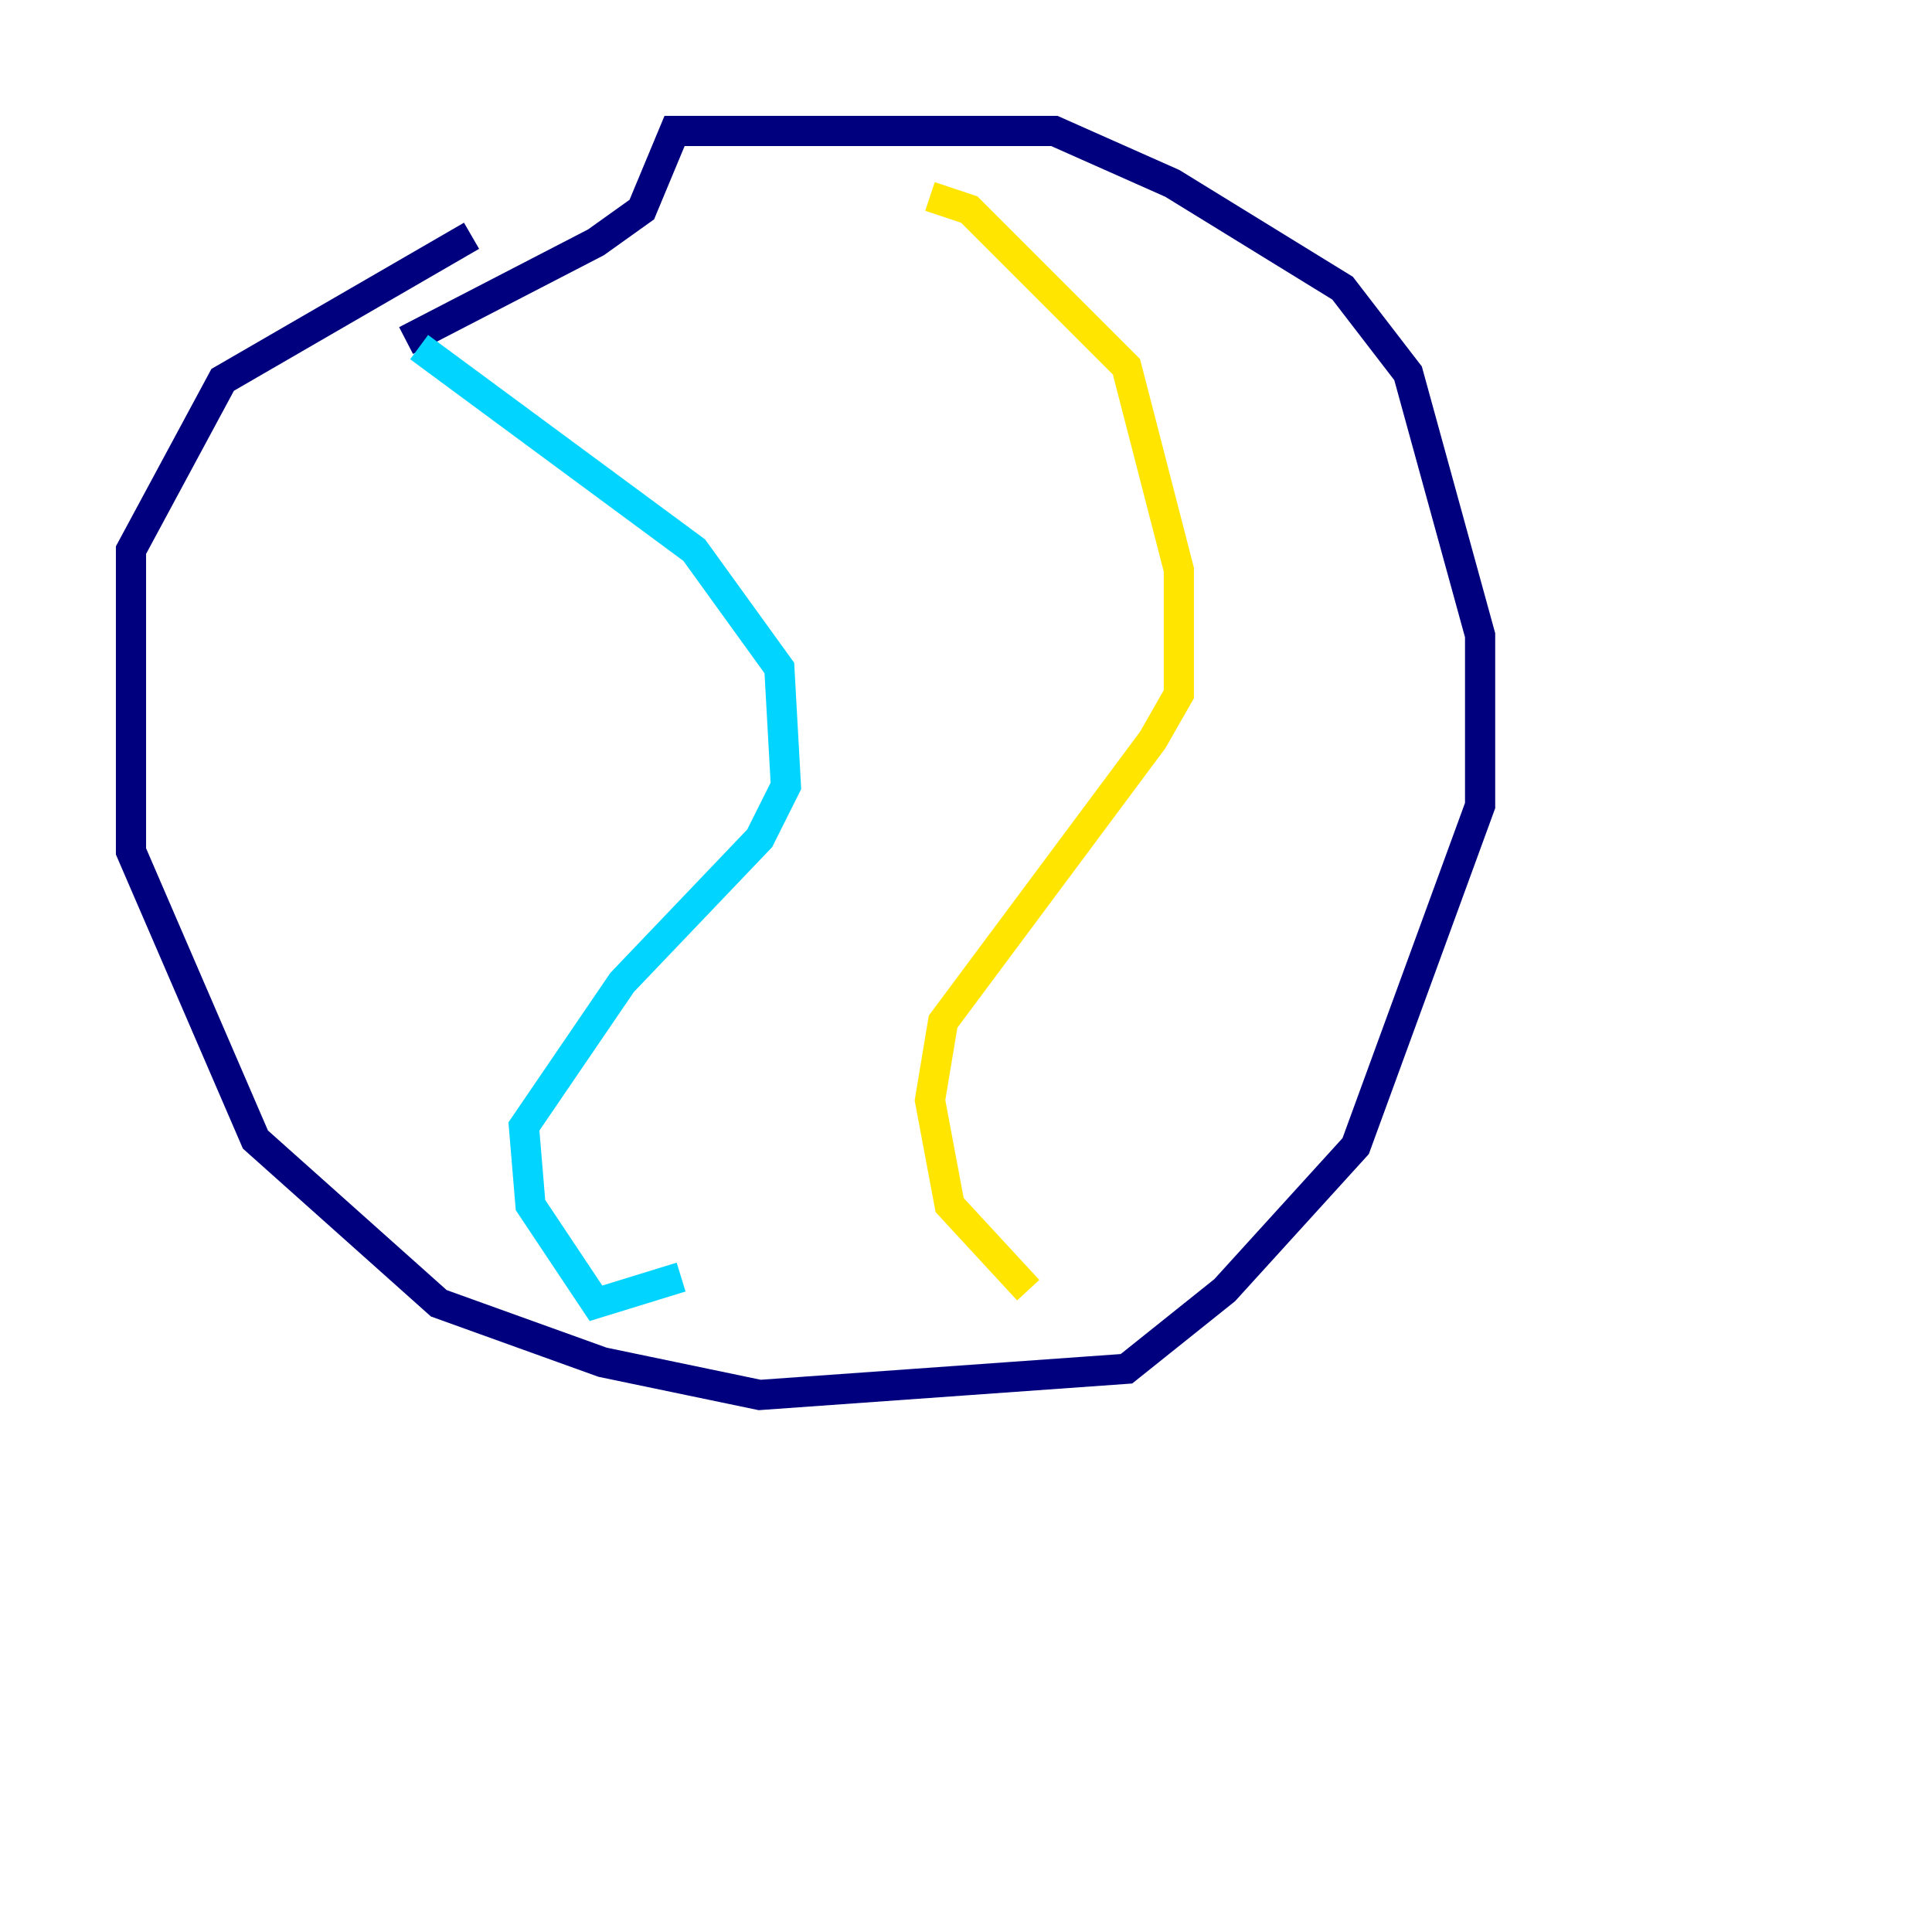 <?xml version="1.0" encoding="utf-8" ?>
<svg baseProfile="tiny" height="128" version="1.2" viewBox="0,0,128,128" width="128" xmlns="http://www.w3.org/2000/svg" xmlns:ev="http://www.w3.org/2001/xml-events" xmlns:xlink="http://www.w3.org/1999/xlink"><defs /><polyline fill="none" points="31.241,15.62 14.752,25.166 8.678,36.447 8.678,56.407 16.922,75.498 29.071,86.346 39.919,90.251 50.332,92.42 74.63,90.685 81.139,85.478 89.817,75.932 98.061,53.37 98.061,42.088 93.288,24.732 88.949,19.091 77.668,12.149 69.858,8.678 44.691,8.678 42.522,13.885 39.485,16.054 26.902,22.563" stroke="#00007f" stroke-width="2" /><polyline fill="none" points="27.77,22.997 45.993,36.447 51.634,44.258 52.068,52.068 50.332,55.539 41.22,65.085 34.712,74.63 35.146,79.837 39.485,86.346 45.125,84.61" stroke="#00d4ff" stroke-width="2" /><polyline fill="none" points="61.614,13.017 64.217,13.885 74.63,24.298 78.102,37.749 78.102,45.993 76.366,49.031 62.481,67.688 61.614,72.895 62.915,79.837 68.122,85.478" stroke="#ffe500" stroke-width="2" /><polyline fill="none" points="119.322,99.797 119.322,99.797" stroke="#7f0000" stroke-width="2" /></svg>